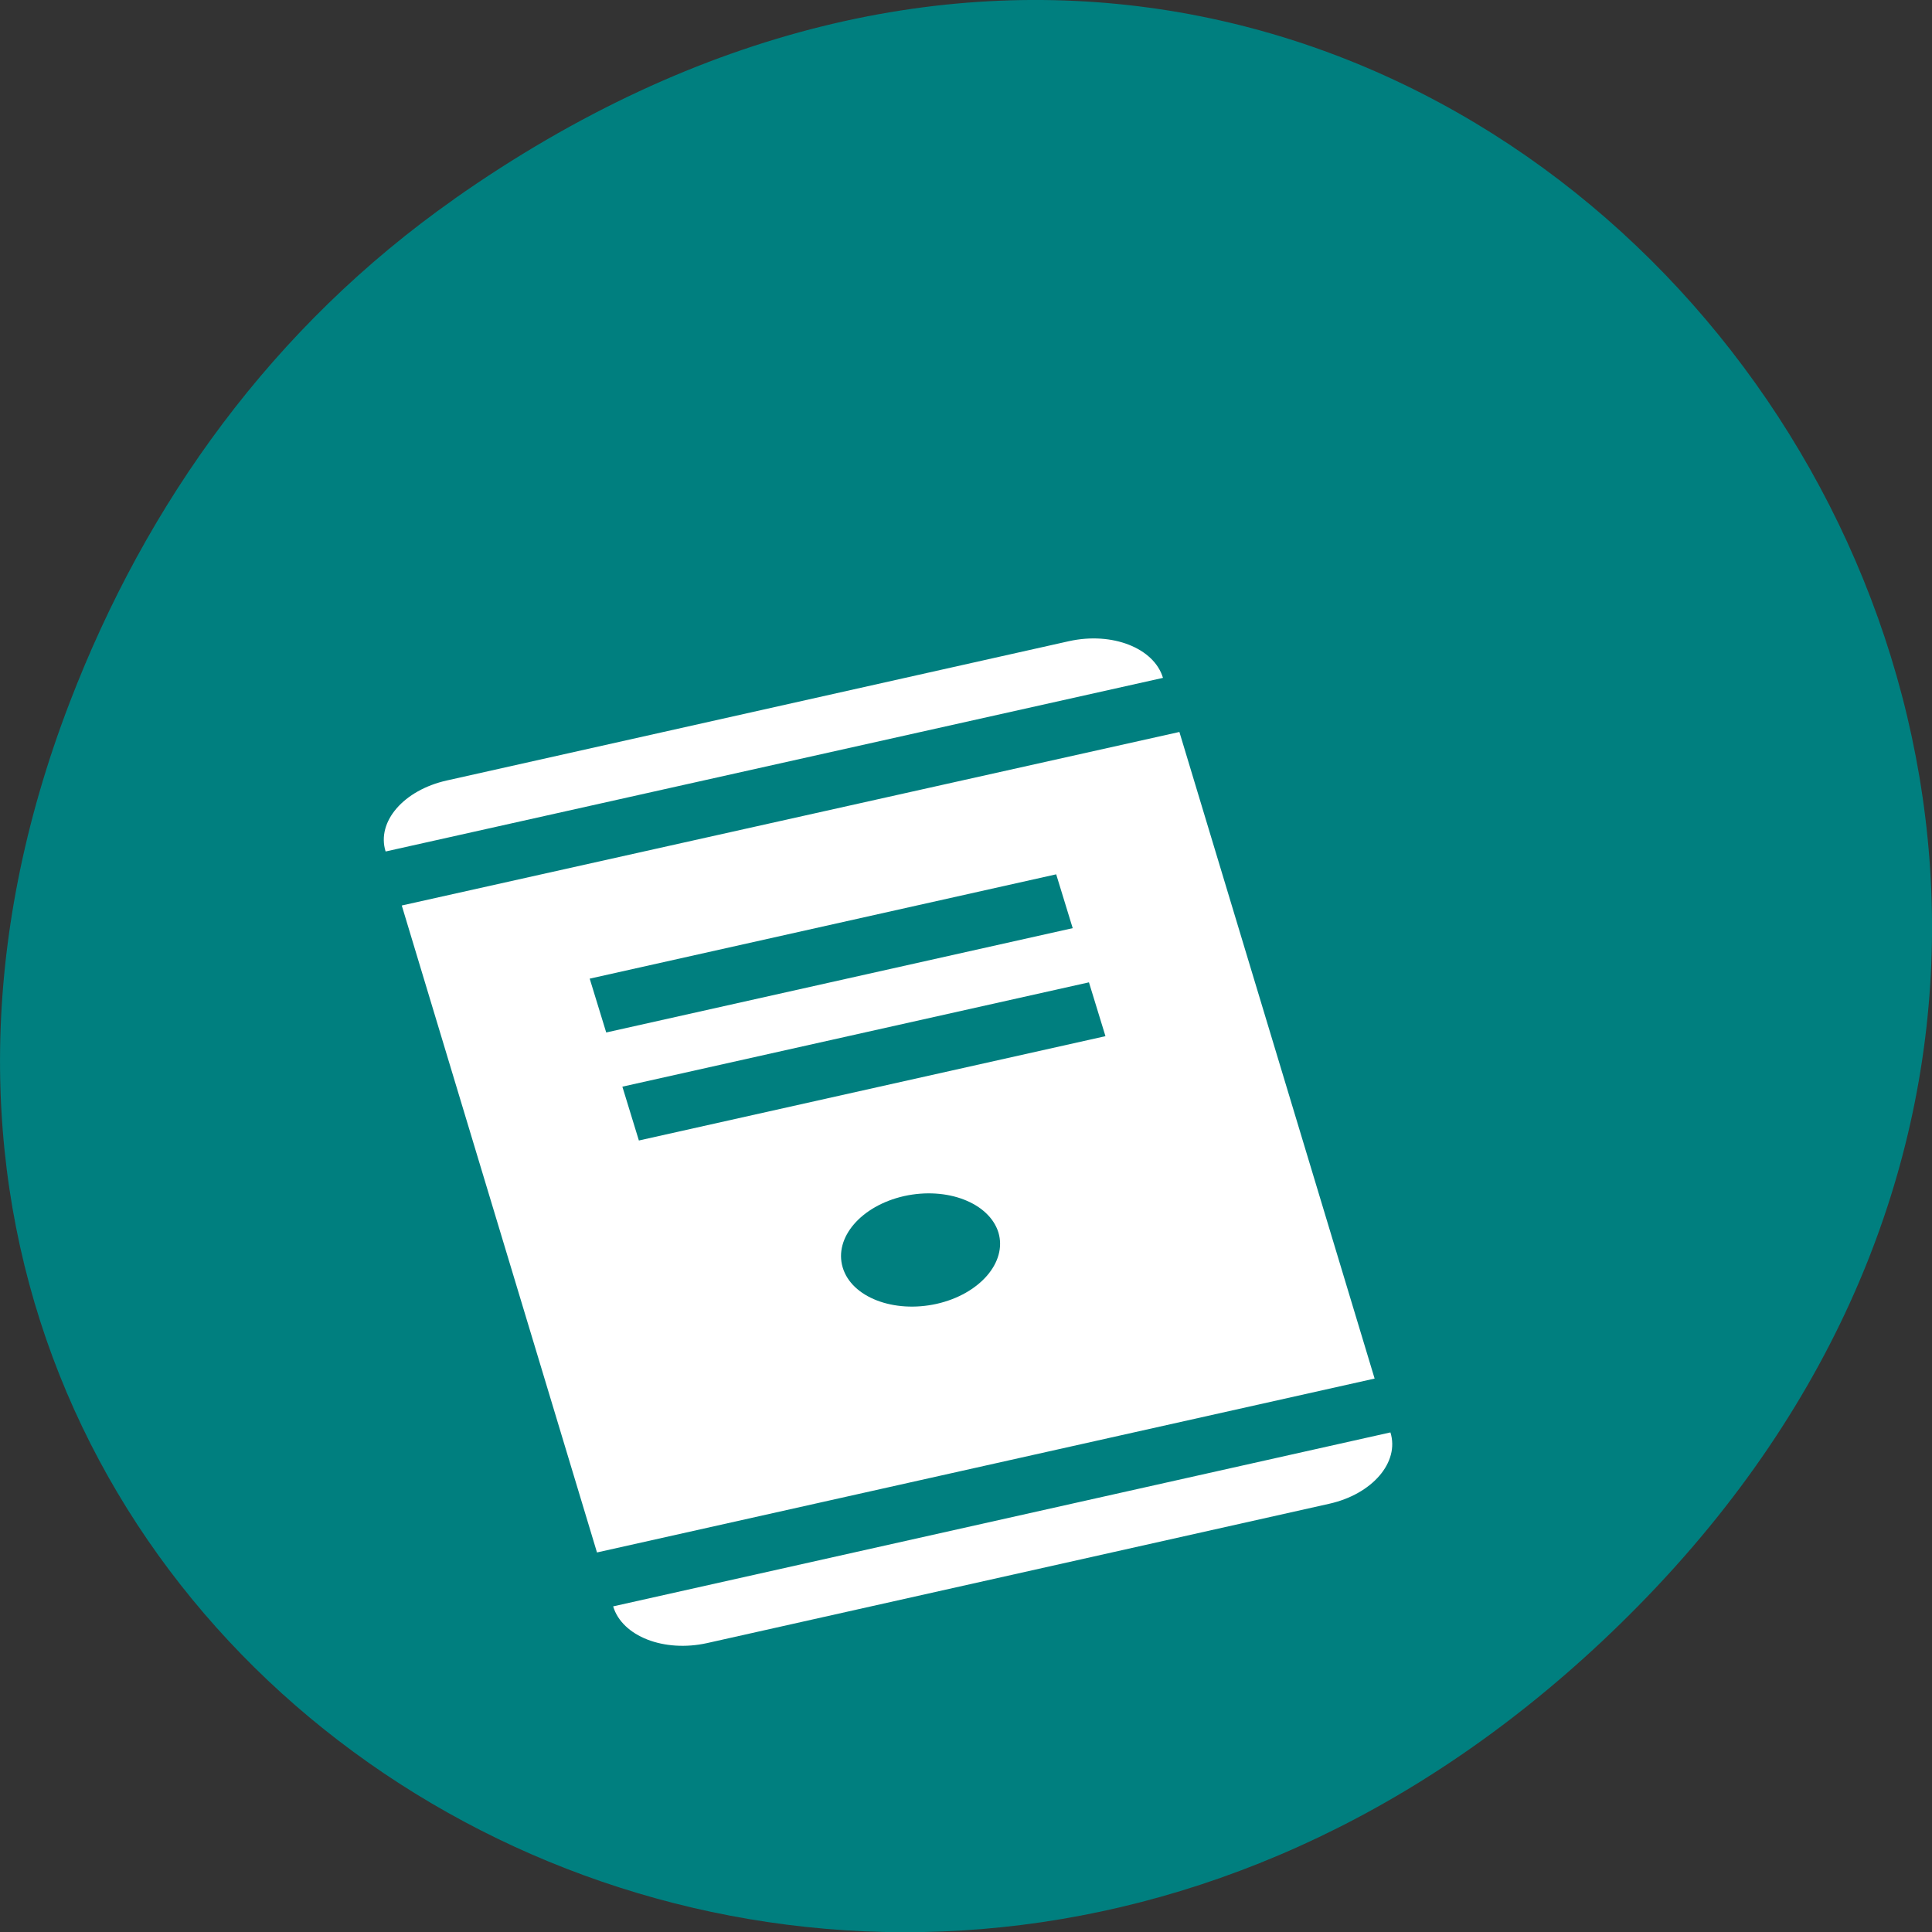 <svg xmlns="http://www.w3.org/2000/svg" viewBox="0 0 22 22"><rect x="0" y="0" width="22" height="22" fill="#333333" stroke="none"/><path d="m 5.172 2.266 c 11.25 -7.91 22.652 6.699 13.484 16.02 c -8.637 8.781 -22.06 0.641 -17.863 -10.285 c 0.875 -2.281 2.313 -4.281 4.379 -5.734" fill="#007f7f"/><path d="m 5.09 8.887 c -0.492 0.109 -0.805 0.469 -0.699 0.809 l 8.852 -1.977 c -0.102 -0.34 -0.578 -0.527 -1.07 -0.418 m -7.598 3.01 l 2.223 7.367 l 8.855 -1.98 l -2.223 -7.363 m -6.715 2.809 l 5.312 -1.188 l 0.188 0.613 l -5.312 1.188 m 0.184 0.617 l 5.313 -1.188 l 0.188 0.613 l -5.313 1.188 m 3.02 0.633 c 0.492 -0.109 0.969 0.078 1.074 0.414 c 0.102 0.34 -0.215 0.703 -0.703 0.813 c -0.488 0.109 -0.969 -0.074 -1.07 -0.414 c -0.102 -0.34 0.211 -0.703 0.699 -0.813 m -3.313 4.672 c 0.102 0.34 0.578 0.527 1.07 0.418 l 7.082 -1.586 c 0.492 -0.109 0.805 -0.473 0.699 -0.813" fill="#fff" fill-rule="evenodd"/></svg>